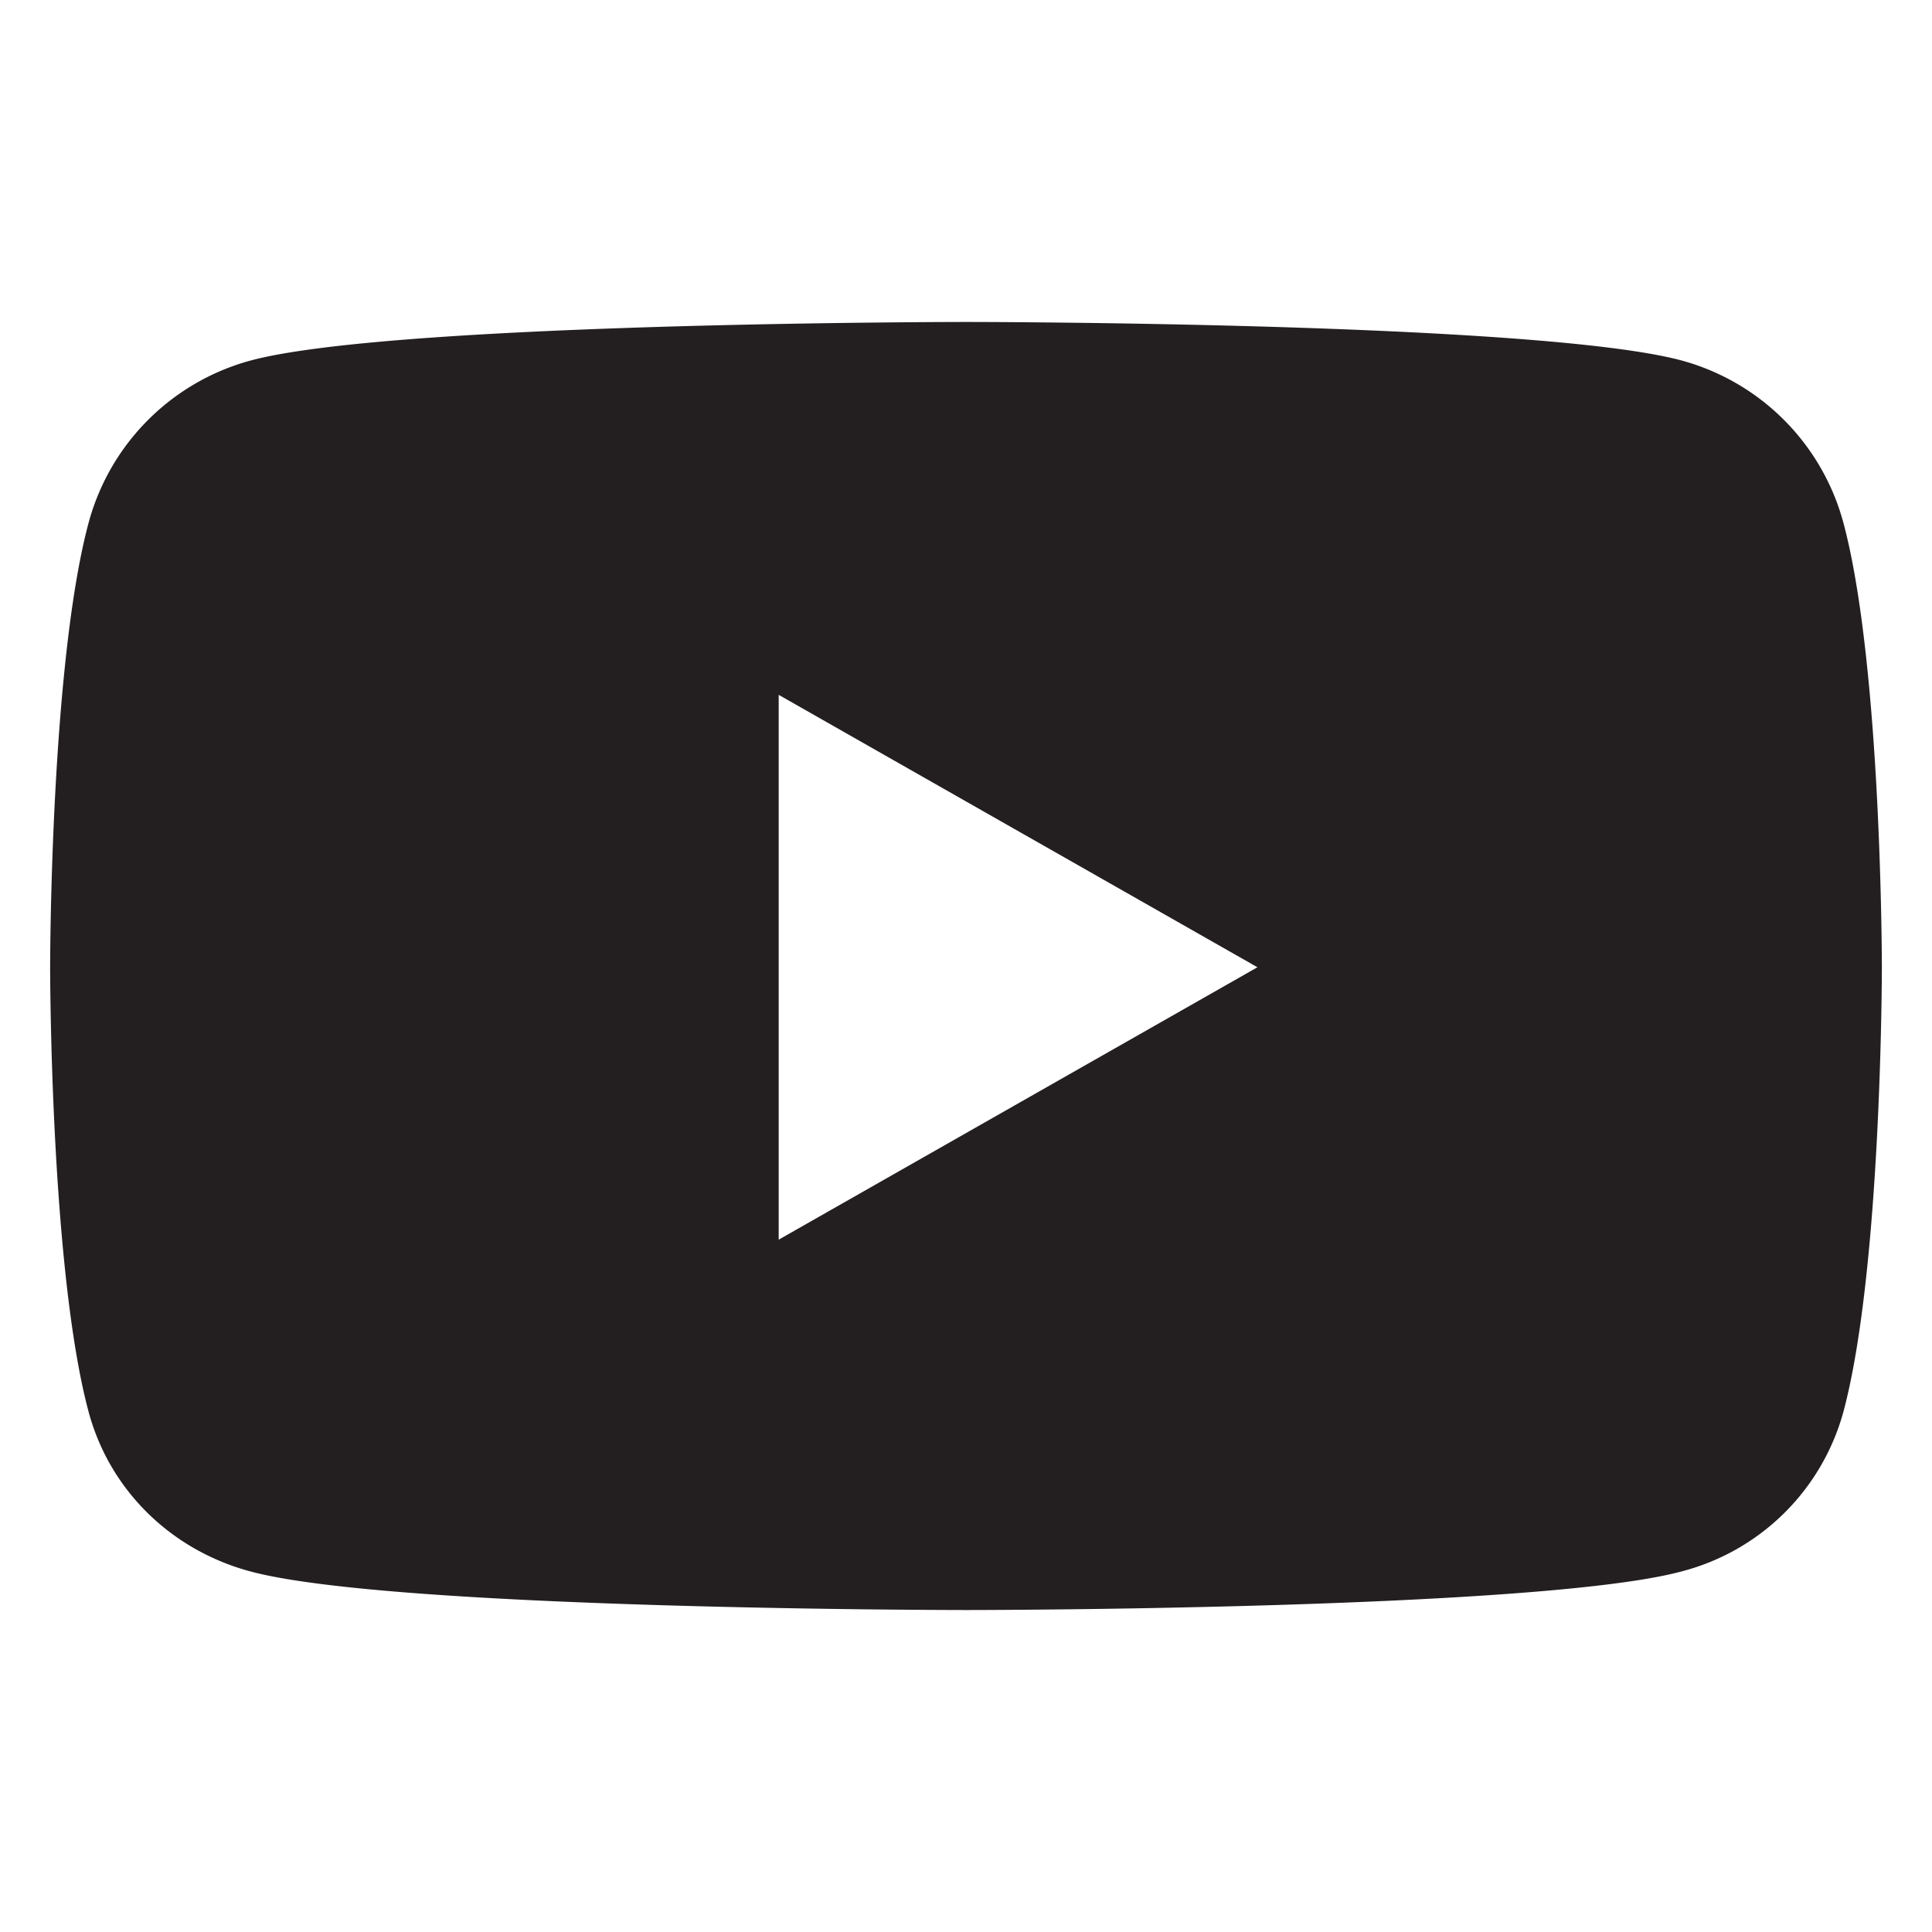 <svg width="20" height="20" fill="none" xmlns="http://www.w3.org/2000/svg"><path d="M19.085 5.42a2.383 2.383 0 00-1.676-1.688C15.929 3.333 10 3.333 10 3.333s-5.93 0-7.409.4A2.383 2.383 0 00.915 5.42C.519 6.908.519 10.014.519 10.014s0 3.105.396 4.593c.218.822.86 1.441 1.676 1.66 1.48.4 7.409.4 7.409.4s5.93 0 7.409-.4a2.347 2.347 0 001.676-1.66c.396-1.488.396-4.593.396-4.593s0-3.106-.396-4.594zM8.061 12.833v-5.64l4.956 2.82-4.956 2.82z" fill="#231F20"/></svg>